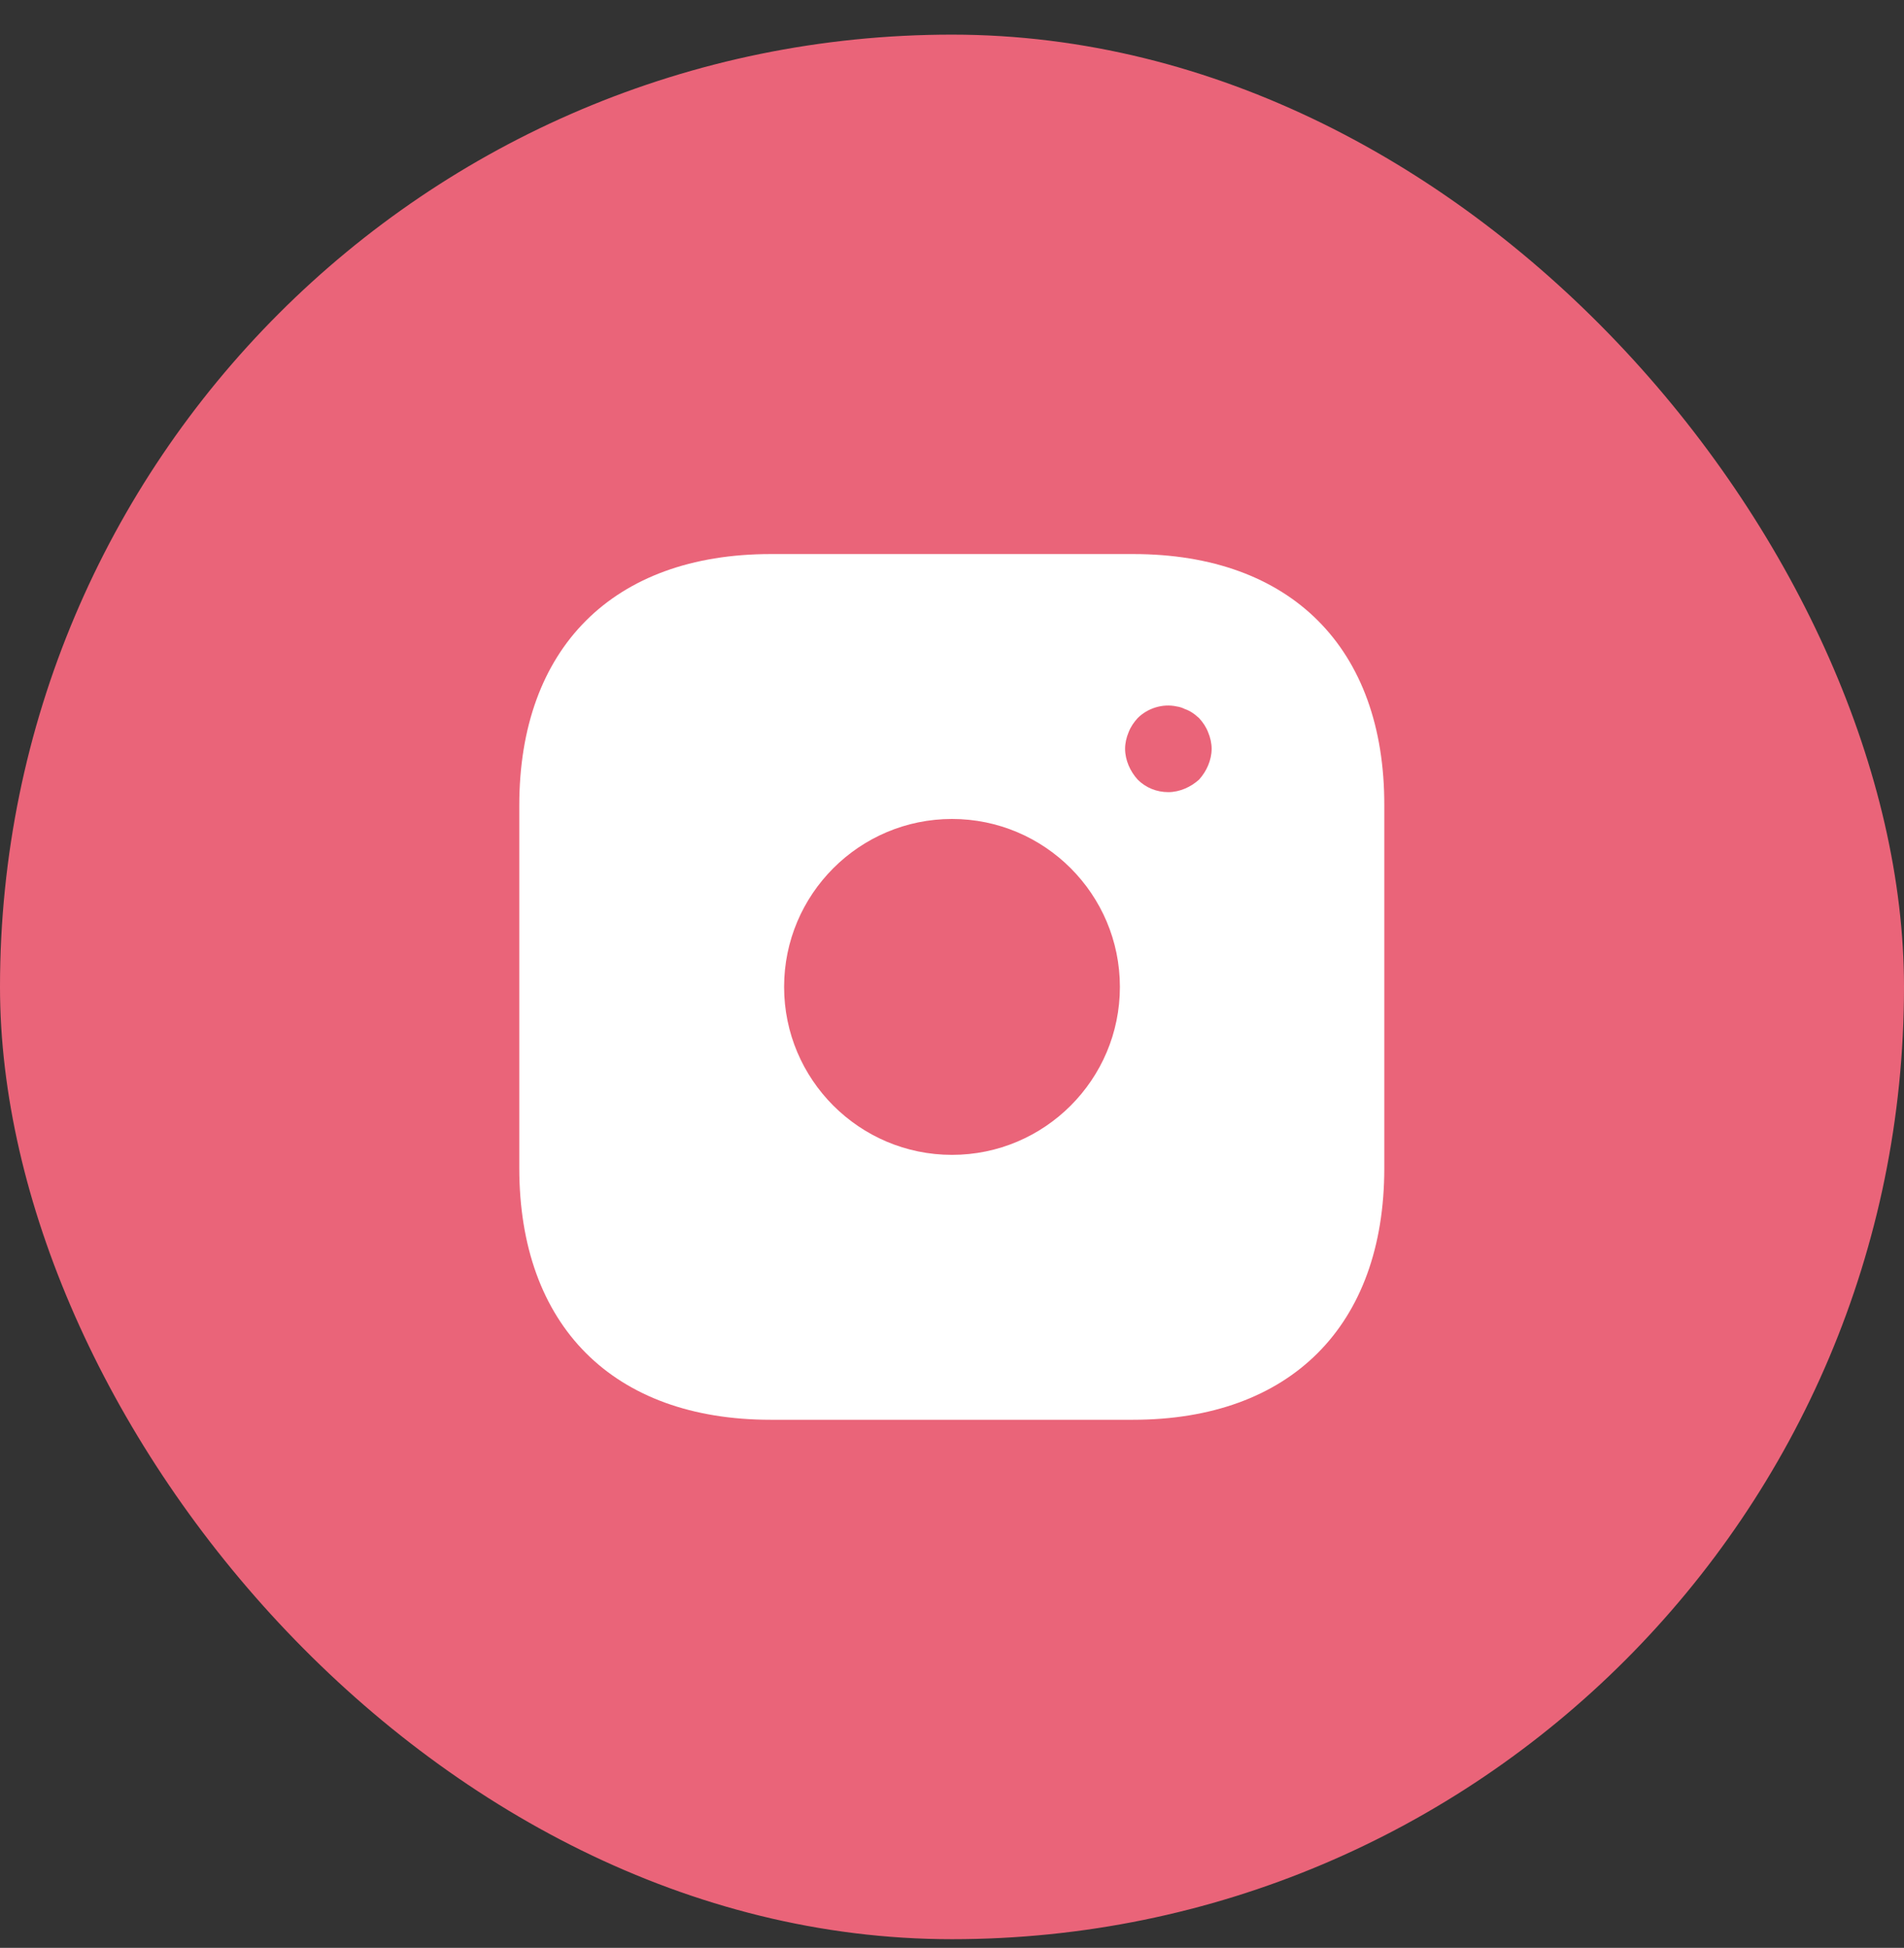 <svg width="44" height="45" viewBox="0 0 44 45" fill="none" xmlns="http://www.w3.org/2000/svg">
<rect x="0" y="0" width="44" height="45" fill="#333333" stroke="none"/>
<rect y="0.8" width="44" height="44" rx="22" fill="#EA6479"/>
<path d="M26.19 12.8H17.81C14.17 12.8 12 14.97 12 18.61V26.98C12 30.63 14.17 32.8 17.81 32.8H26.18C29.82 32.8 31.99 30.63 31.99 26.99V18.61C32 14.97 29.83 12.8 26.19 12.8ZM22 26.68C19.86 26.68 18.12 24.94 18.12 22.8C18.12 20.66 19.86 18.92 22 18.92C24.14 18.92 25.88 20.66 25.88 22.8C25.88 24.94 24.14 26.68 22 26.68ZM27.92 17.68C27.87 17.8 27.8 17.91 27.71 18.01C27.61 18.1 27.5 18.17 27.38 18.22C27.26 18.27 27.13 18.3 27 18.3C26.73 18.3 26.48 18.2 26.29 18.01C26.2 17.91 26.13 17.8 26.08 17.68C26.03 17.56 26 17.43 26 17.3C26 17.17 26.03 17.04 26.08 16.92C26.13 16.79 26.2 16.69 26.29 16.59C26.52 16.36 26.87 16.25 27.19 16.32C27.26 16.33 27.32 16.35 27.38 16.38C27.44 16.4 27.5 16.43 27.56 16.47C27.61 16.5 27.66 16.55 27.71 16.59C27.8 16.69 27.87 16.79 27.92 16.92C27.97 17.04 28 17.17 28 17.3C28 17.43 27.97 17.56 27.92 17.68Z" fill="white"/>
</svg>
